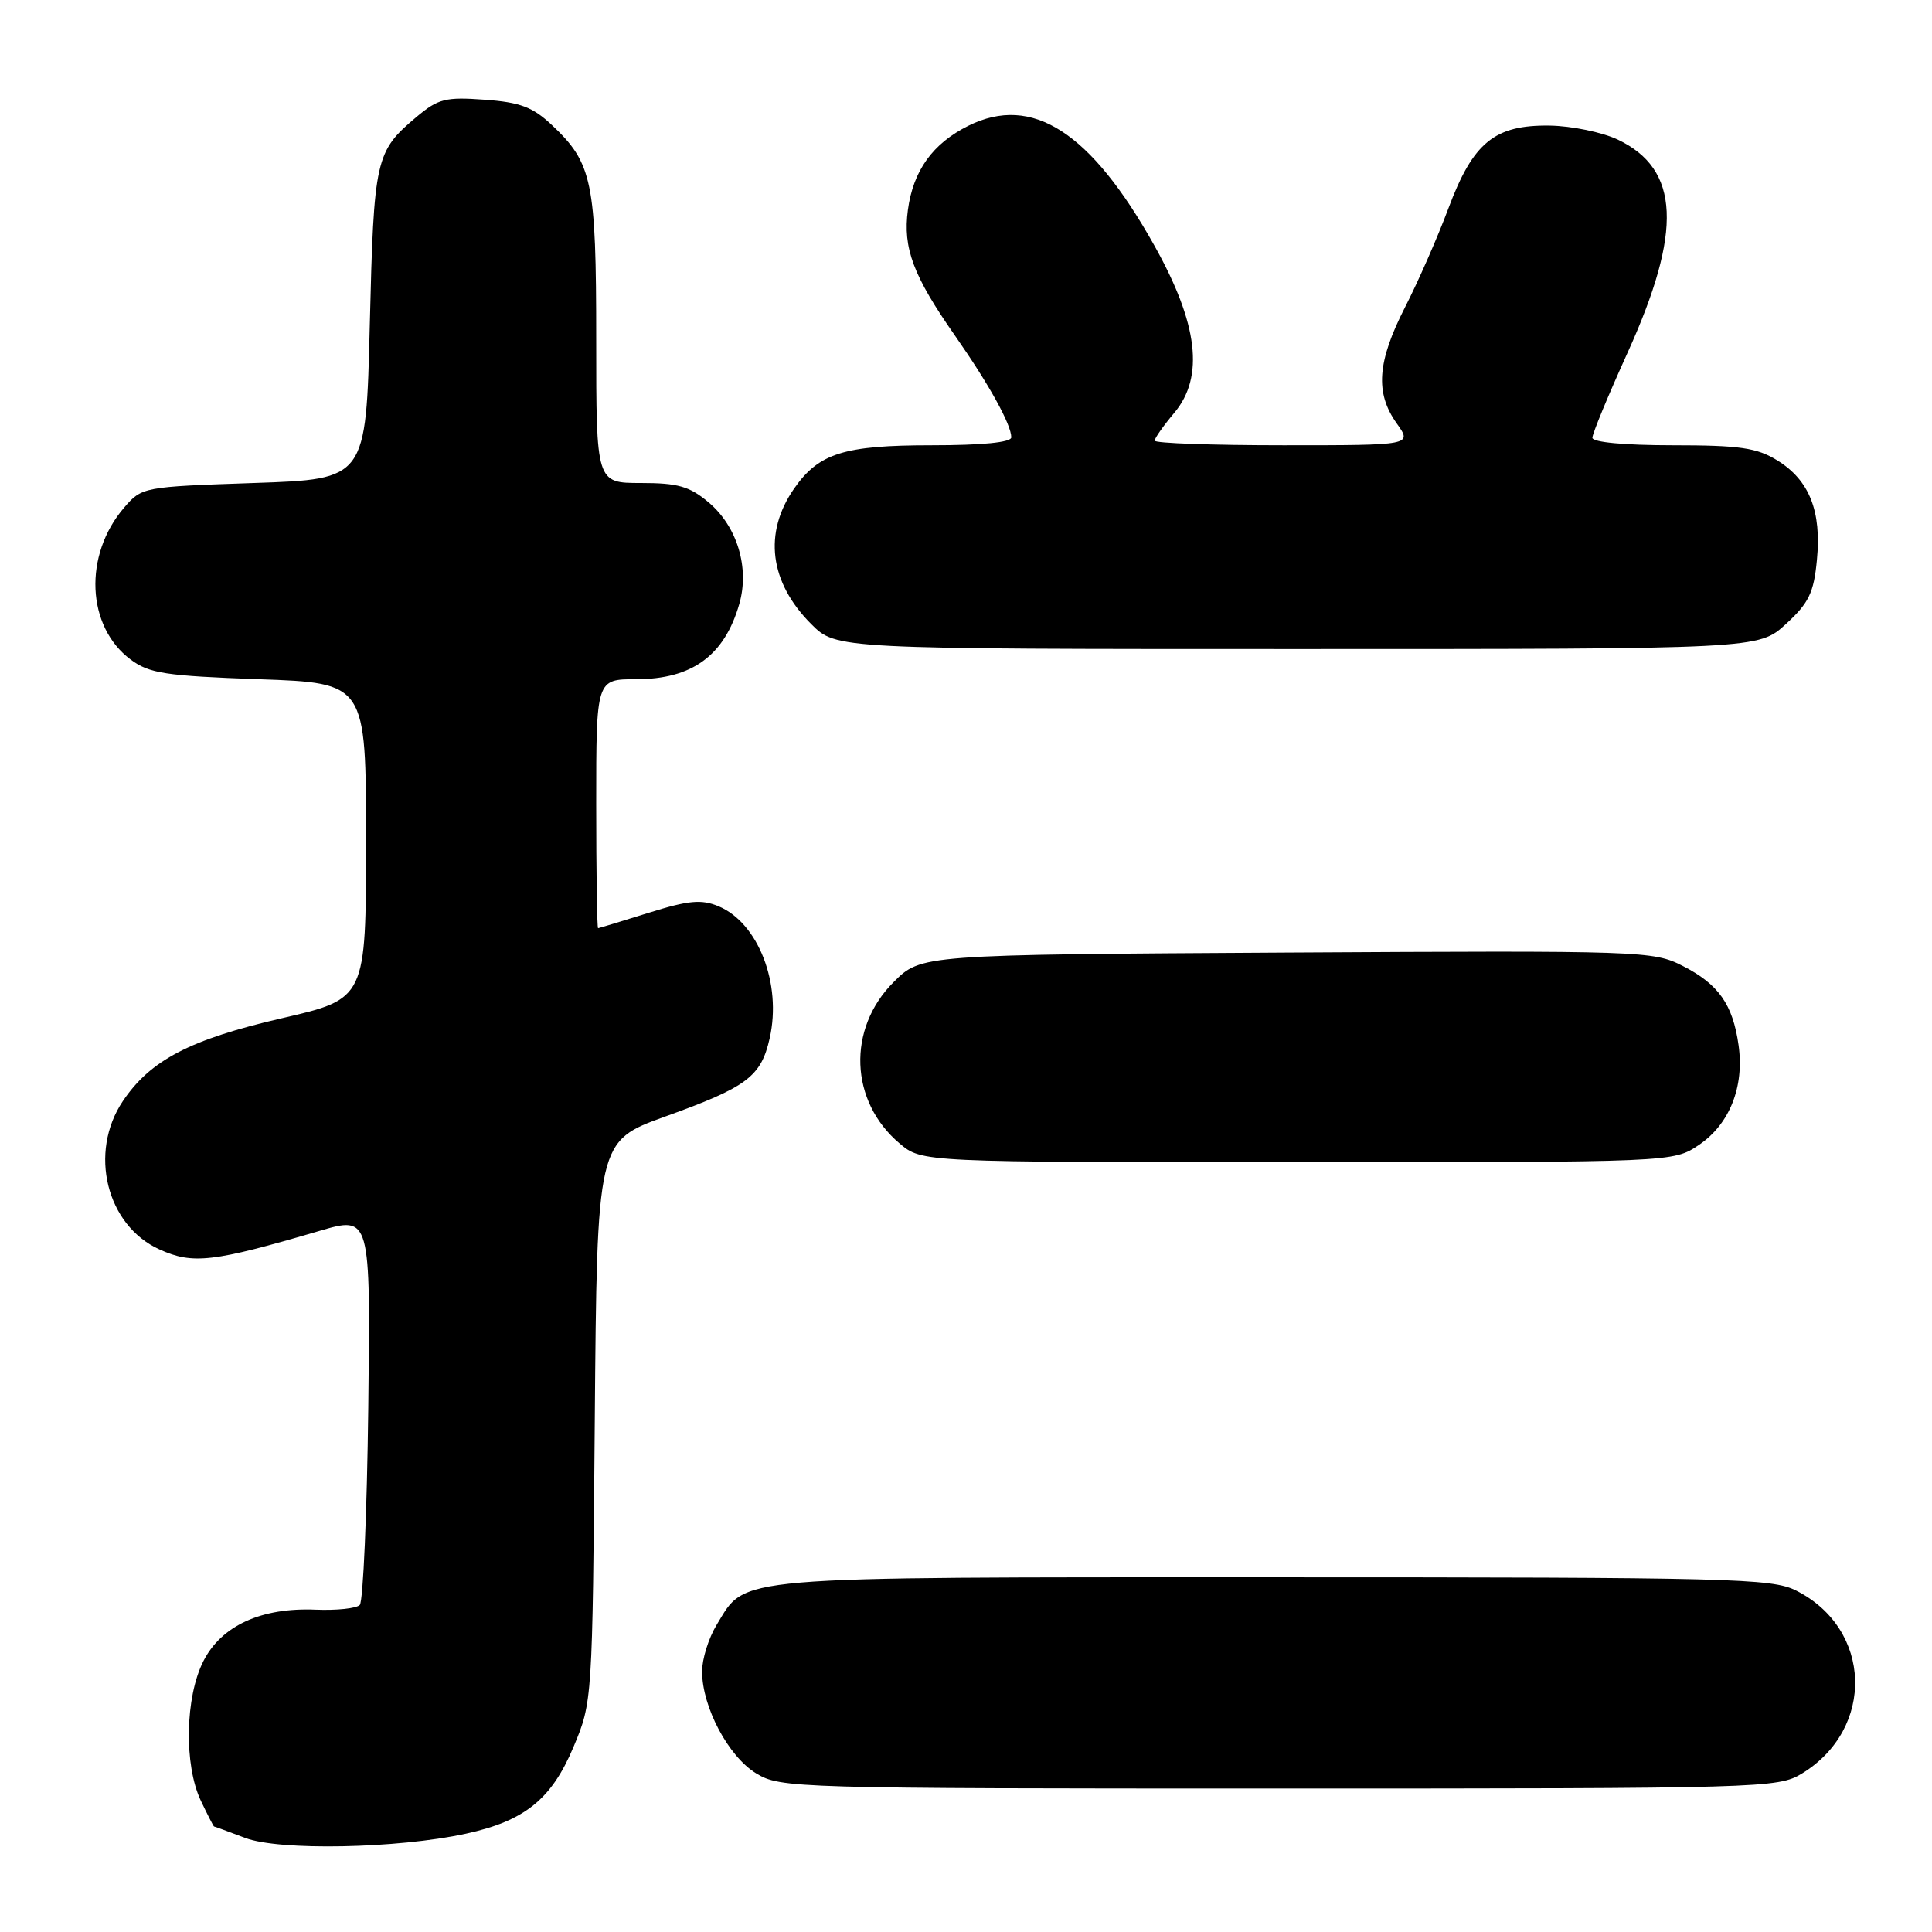 <?xml version="1.0" encoding="UTF-8" standalone="no"?>
<!DOCTYPE svg PUBLIC "-//W3C//DTD SVG 1.1//EN" "http://www.w3.org/Graphics/SVG/1.1/DTD/svg11.dtd" >
<svg xmlns="http://www.w3.org/2000/svg" xmlns:xlink="http://www.w3.org/1999/xlink" version="1.1" viewBox="0 0 256 256">
 <g >
 <path fill="currentColor"
d=" M 61.71 242.98 C 69.52 241.29 73.09 238.41 76.00 231.46 C 78.49 225.52 78.50 225.39 78.81 188.35 C 79.11 151.21 79.11 151.21 88.13 147.95 C 99.02 144.03 100.84 142.66 101.99 137.56 C 103.61 130.36 100.47 122.27 95.20 120.08 C 92.92 119.14 91.24 119.30 85.96 120.95 C 82.40 122.06 79.39 122.98 79.25 122.99 C 79.11 122.99 79.00 115.58 79.00 106.50 C 79.00 90.00 79.00 90.00 84.28 90.00 C 91.70 90.00 95.99 86.88 97.96 80.03 C 99.34 75.24 97.69 69.76 93.90 66.57 C 91.37 64.44 89.83 64.00 84.92 64.00 C 79.00 64.00 79.00 64.00 79.00 44.97 C 79.00 24.03 78.50 21.62 73.12 16.56 C 70.59 14.18 68.92 13.55 64.20 13.21 C 59.03 12.83 58.06 13.08 55.18 15.50 C 49.74 20.08 49.54 20.98 49.00 43.00 C 48.50 63.50 48.50 63.50 33.66 64.00 C 18.96 64.50 18.80 64.53 16.44 67.27 C 11.04 73.56 11.45 83.04 17.32 87.40 C 19.77 89.23 21.95 89.56 34.32 90.00 C 48.50 90.50 48.50 90.50 48.50 111.42 C 48.50 132.35 48.50 132.35 37.35 134.92 C 25.19 137.73 19.93 140.47 16.28 145.90 C 11.71 152.71 14.10 162.39 21.14 165.56 C 25.56 167.56 28.20 167.25 42.30 163.11 C 49.10 161.11 49.10 161.11 48.80 186.48 C 48.63 200.42 48.12 212.21 47.67 212.67 C 47.21 213.13 44.59 213.40 41.85 213.29 C 34.65 212.98 29.35 215.40 26.96 220.09 C 24.53 224.85 24.36 233.85 26.61 238.60 C 27.50 240.47 28.29 242.01 28.36 242.02 C 28.44 242.02 30.30 242.71 32.50 243.54 C 37.02 245.25 52.63 244.95 61.71 242.98 Z  M 238.76 235.01 C 248.50 229.06 248.08 215.82 237.98 210.75 C 234.77 209.14 229.35 209.00 168.70 209.00 C 96.08 209.00 98.95 208.76 94.96 215.30 C 93.89 217.06 93.02 219.85 93.03 221.50 C 93.05 226.22 96.52 232.74 100.19 234.98 C 103.42 236.94 105.08 236.99 169.50 236.99 C 233.60 236.99 235.59 236.94 238.76 235.01 Z  M 225.10 151.72 C 229.17 148.98 231.15 144.02 230.37 138.50 C 229.61 133.09 227.72 130.41 222.97 127.99 C 219.08 126.00 217.61 125.95 170.50 126.22 C 122.03 126.50 122.03 126.50 118.41 130.13 C 112.22 136.31 112.58 145.94 119.21 151.52 C 122.15 154.00 122.15 154.00 171.93 154.00 C 221.70 154.00 221.70 154.00 225.10 151.72 Z  M 236.64 82.69 C 239.68 79.90 240.34 78.55 240.75 74.20 C 241.38 67.72 239.75 63.63 235.51 61.01 C 232.79 59.33 230.53 59.00 221.63 59.00 C 215.26 59.00 211.00 58.60 211.00 58.01 C 211.00 57.46 213.09 52.40 215.65 46.76 C 222.98 30.60 222.60 22.41 214.35 18.49 C 212.29 17.52 208.23 16.68 205.33 16.64 C 198.04 16.54 195.19 18.86 191.92 27.61 C 190.51 31.40 187.92 37.30 186.17 40.72 C 182.48 47.96 182.19 52.05 185.07 56.10 C 187.14 59.00 187.14 59.00 170.07 59.00 C 160.68 59.00 153.00 58.73 153.00 58.39 C 153.00 58.06 154.17 56.40 155.61 54.69 C 159.60 49.94 158.76 42.88 152.95 32.52 C 144.52 17.45 136.77 12.47 128.32 16.66 C 123.58 19.02 121.00 22.61 120.30 27.82 C 119.62 32.87 121.00 36.55 126.56 44.50 C 131.06 50.94 134.00 56.26 134.00 57.95 C 134.00 58.62 130.15 59.00 123.45 59.00 C 111.83 59.00 108.50 60.05 105.23 64.73 C 101.13 70.62 101.96 77.16 107.50 82.70 C 110.80 86.00 110.80 86.00 171.91 86.00 C 233.03 86.00 233.03 86.00 236.64 82.69 Z "/>
</g>
</svg>